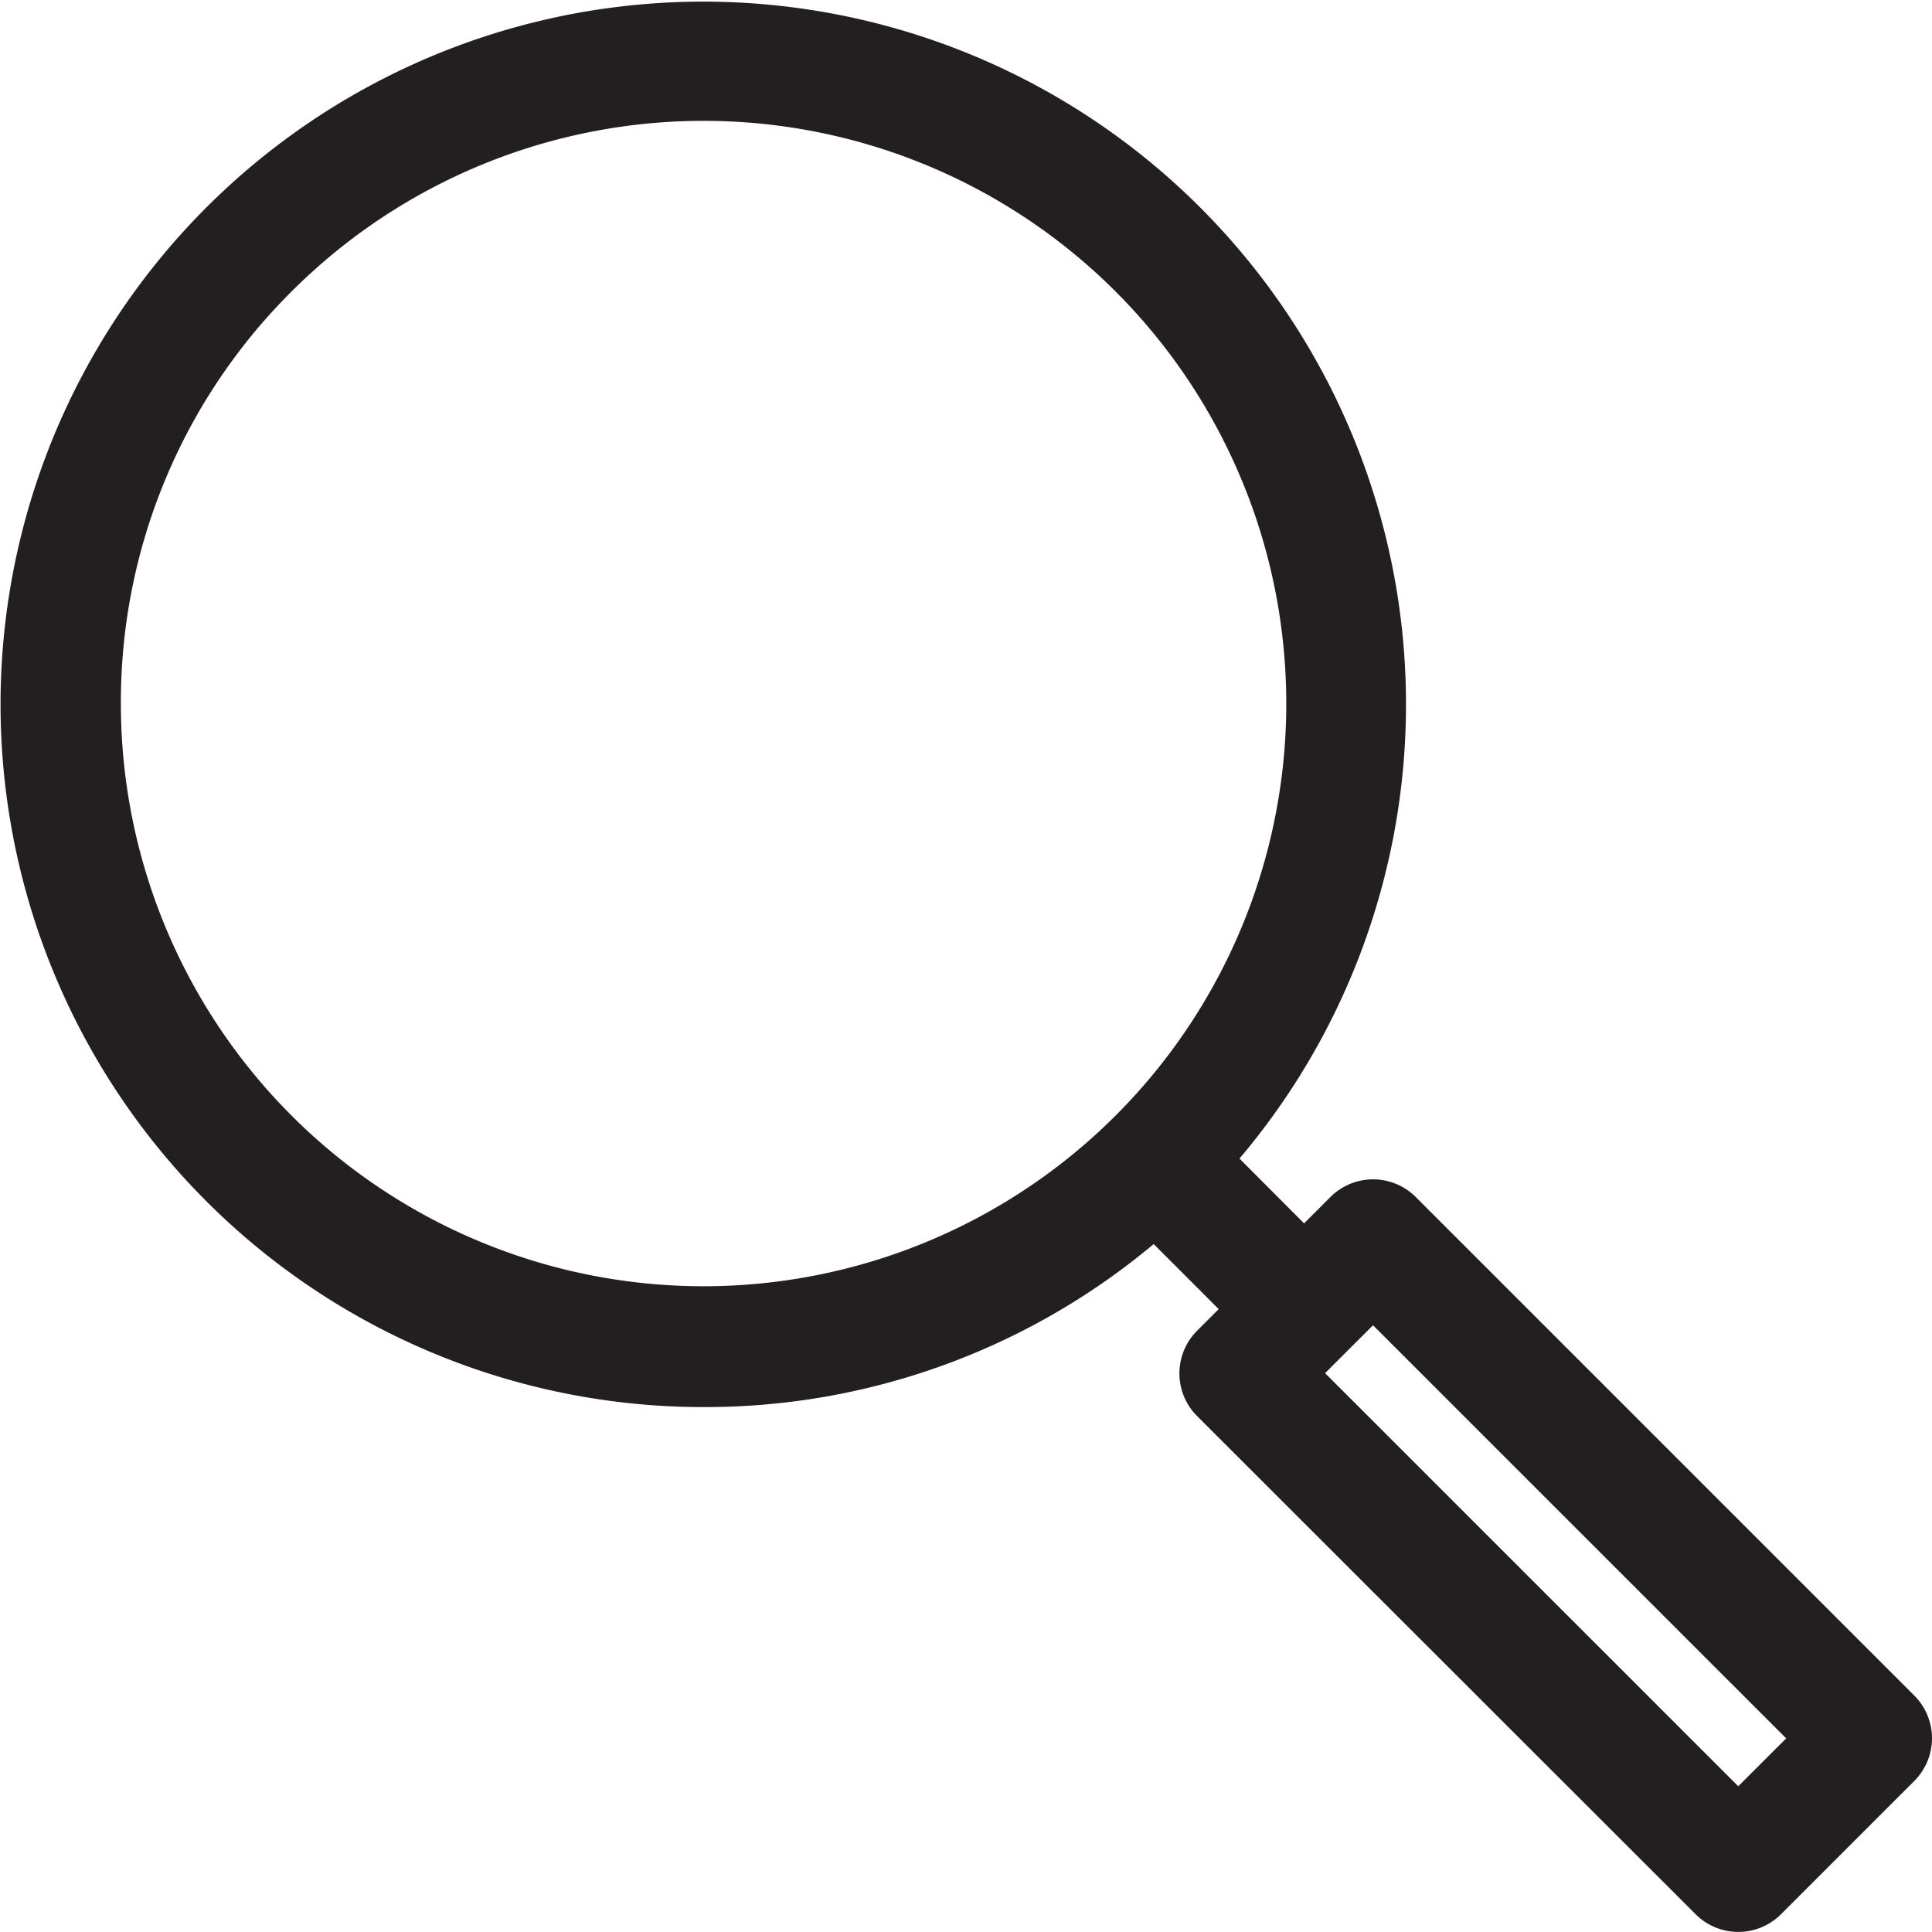 <svg xmlns="http://www.w3.org/2000/svg" width="31.999" height="31.997" viewBox="0 0 31.999 31.997">
  <g id="icon-magnifier" transform="translate(0 0)">
    <path id="icon-magnifier-2" d="M20.921,31.9a11.565,11.565,0,0,0,7.458-2.7l1.077,1.077-.358.358a1,1,0,0,0,0,1.414L37.355,40.3a1,1,0,0,0,1.414,0l2.208-2.208a1,1,0,0,0,0-1.414L32.72,28.421a1,1,0,0,0-1.414,0l-.436.436L29.8,27.784A11.639,11.639,0,1,0,20.921,31.9Zm17.934,5.487-.794.793-6.843-6.842.794-.793ZM14.1,13.423a9.651,9.651,0,1,1-2.827,6.825A9.587,9.587,0,0,1,14.1,13.423Z" transform="translate(-9.271 -8.595)" fill="#231f20"/>
  </g>
</svg>
